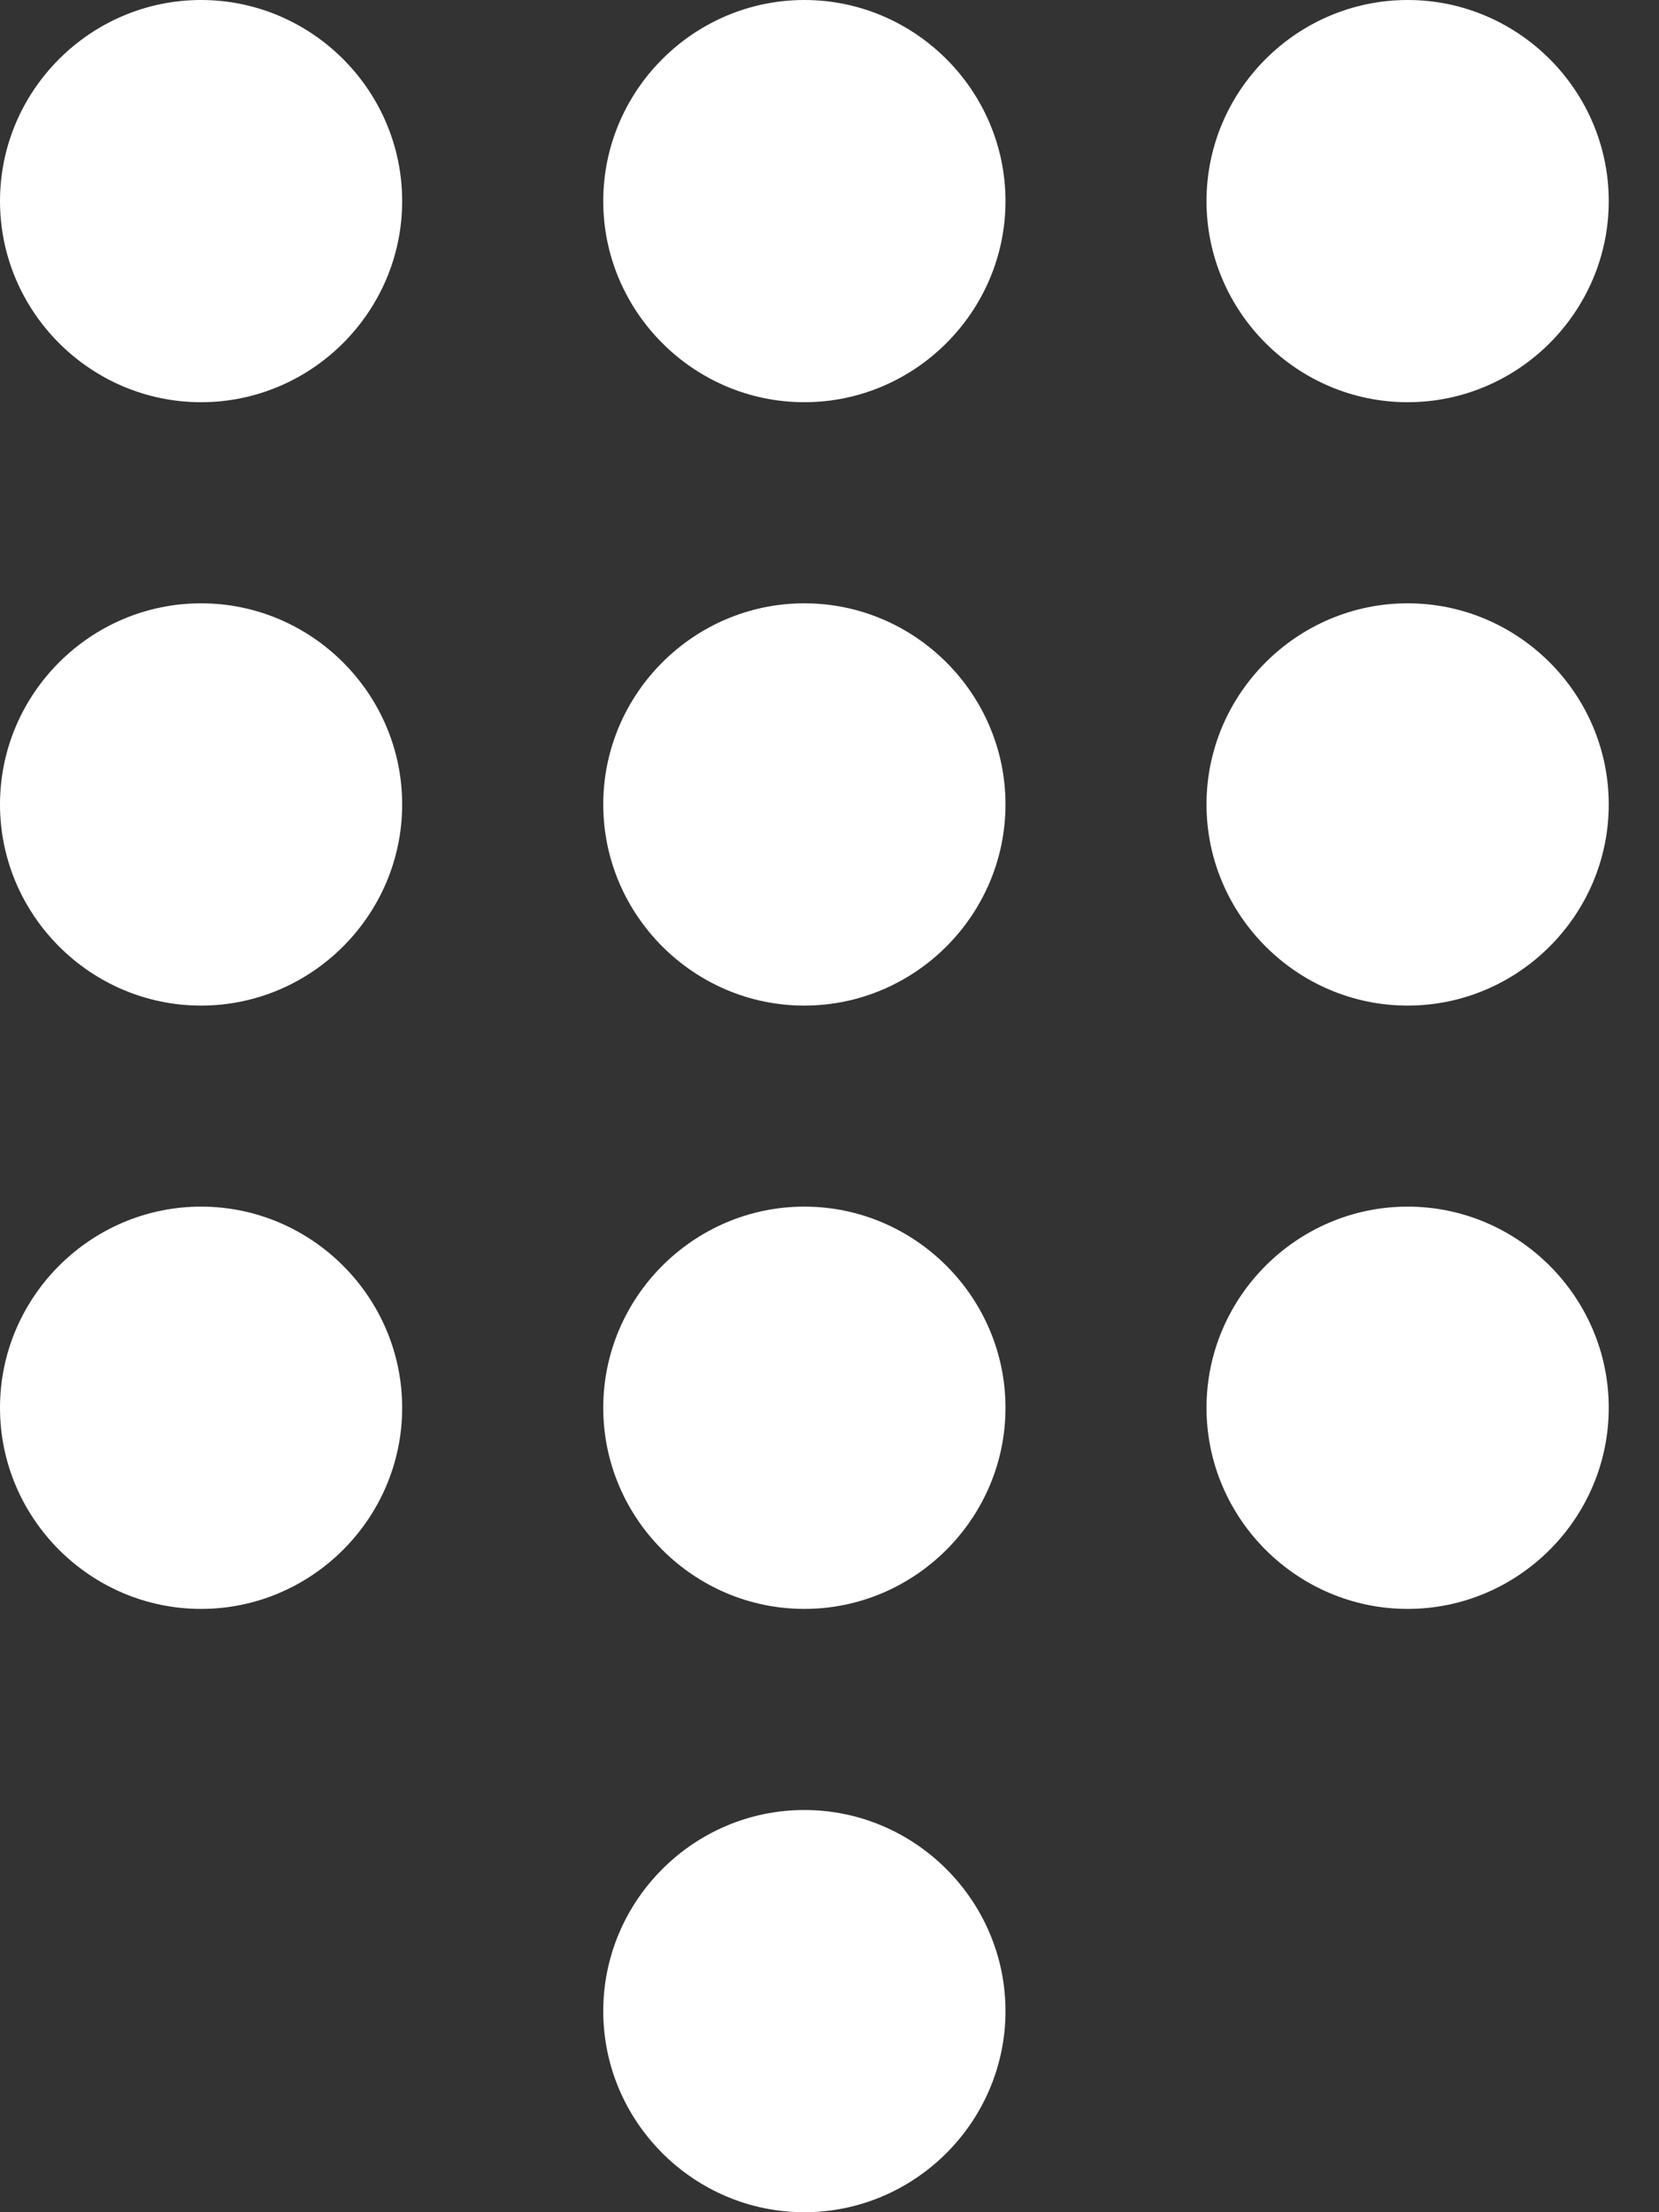 <svg width="24" height="32" viewBox="0 0 24 32" fill="none" xmlns="http://www.w3.org/2000/svg">
<rect x="0" y="0" width="24" height="32" fill="#333333" stroke="none"/>
<path d="M11.636 26.182C10.036 26.182 8.727 27.491 8.727 29.091C8.727 30.691 10.036 32 11.636 32C13.236 32 14.546 30.691 14.546 29.091C14.546 27.491 13.236 26.182 11.636 26.182ZM2.909 0C1.309 0 0 1.309 0 2.909C0 4.509 1.309 5.818 2.909 5.818C4.509 5.818 5.818 4.509 5.818 2.909C5.818 1.309 4.509 0 2.909 0ZM2.909 8.727C1.309 8.727 0 10.036 0 11.636C0 13.236 1.309 14.546 2.909 14.546C4.509 14.546 5.818 13.236 5.818 11.636C5.818 10.036 4.509 8.727 2.909 8.727ZM2.909 17.454C1.309 17.454 0 18.764 0 20.364C0 21.964 1.309 23.273 2.909 23.273C4.509 23.273 5.818 21.964 5.818 20.364C5.818 18.764 4.509 17.454 2.909 17.454ZM20.364 5.818C21.964 5.818 23.273 4.509 23.273 2.909C23.273 1.309 21.964 0 20.364 0C18.764 0 17.454 1.309 17.454 2.909C17.454 4.509 18.764 5.818 20.364 5.818ZM11.636 17.454C10.036 17.454 8.727 18.764 8.727 20.364C8.727 21.964 10.036 23.273 11.636 23.273C13.236 23.273 14.546 21.964 14.546 20.364C14.546 18.764 13.236 17.454 11.636 17.454ZM20.364 17.454C18.764 17.454 17.454 18.764 17.454 20.364C17.454 21.964 18.764 23.273 20.364 23.273C21.964 23.273 23.273 21.964 23.273 20.364C23.273 18.764 21.964 17.454 20.364 17.454ZM20.364 8.727C18.764 8.727 17.454 10.036 17.454 11.636C17.454 13.236 18.764 14.546 20.364 14.546C21.964 14.546 23.273 13.236 23.273 11.636C23.273 10.036 21.964 8.727 20.364 8.727ZM11.636 8.727C10.036 8.727 8.727 10.036 8.727 11.636C8.727 13.236 10.036 14.546 11.636 14.546C13.236 14.546 14.546 13.236 14.546 11.636C14.546 10.036 13.236 8.727 11.636 8.727ZM11.636 0C10.036 0 8.727 1.309 8.727 2.909C8.727 4.509 10.036 5.818 11.636 5.818C13.236 5.818 14.546 4.509 14.546 2.909C14.546 1.309 13.236 0 11.636 0Z" fill="white"/>
</svg>
